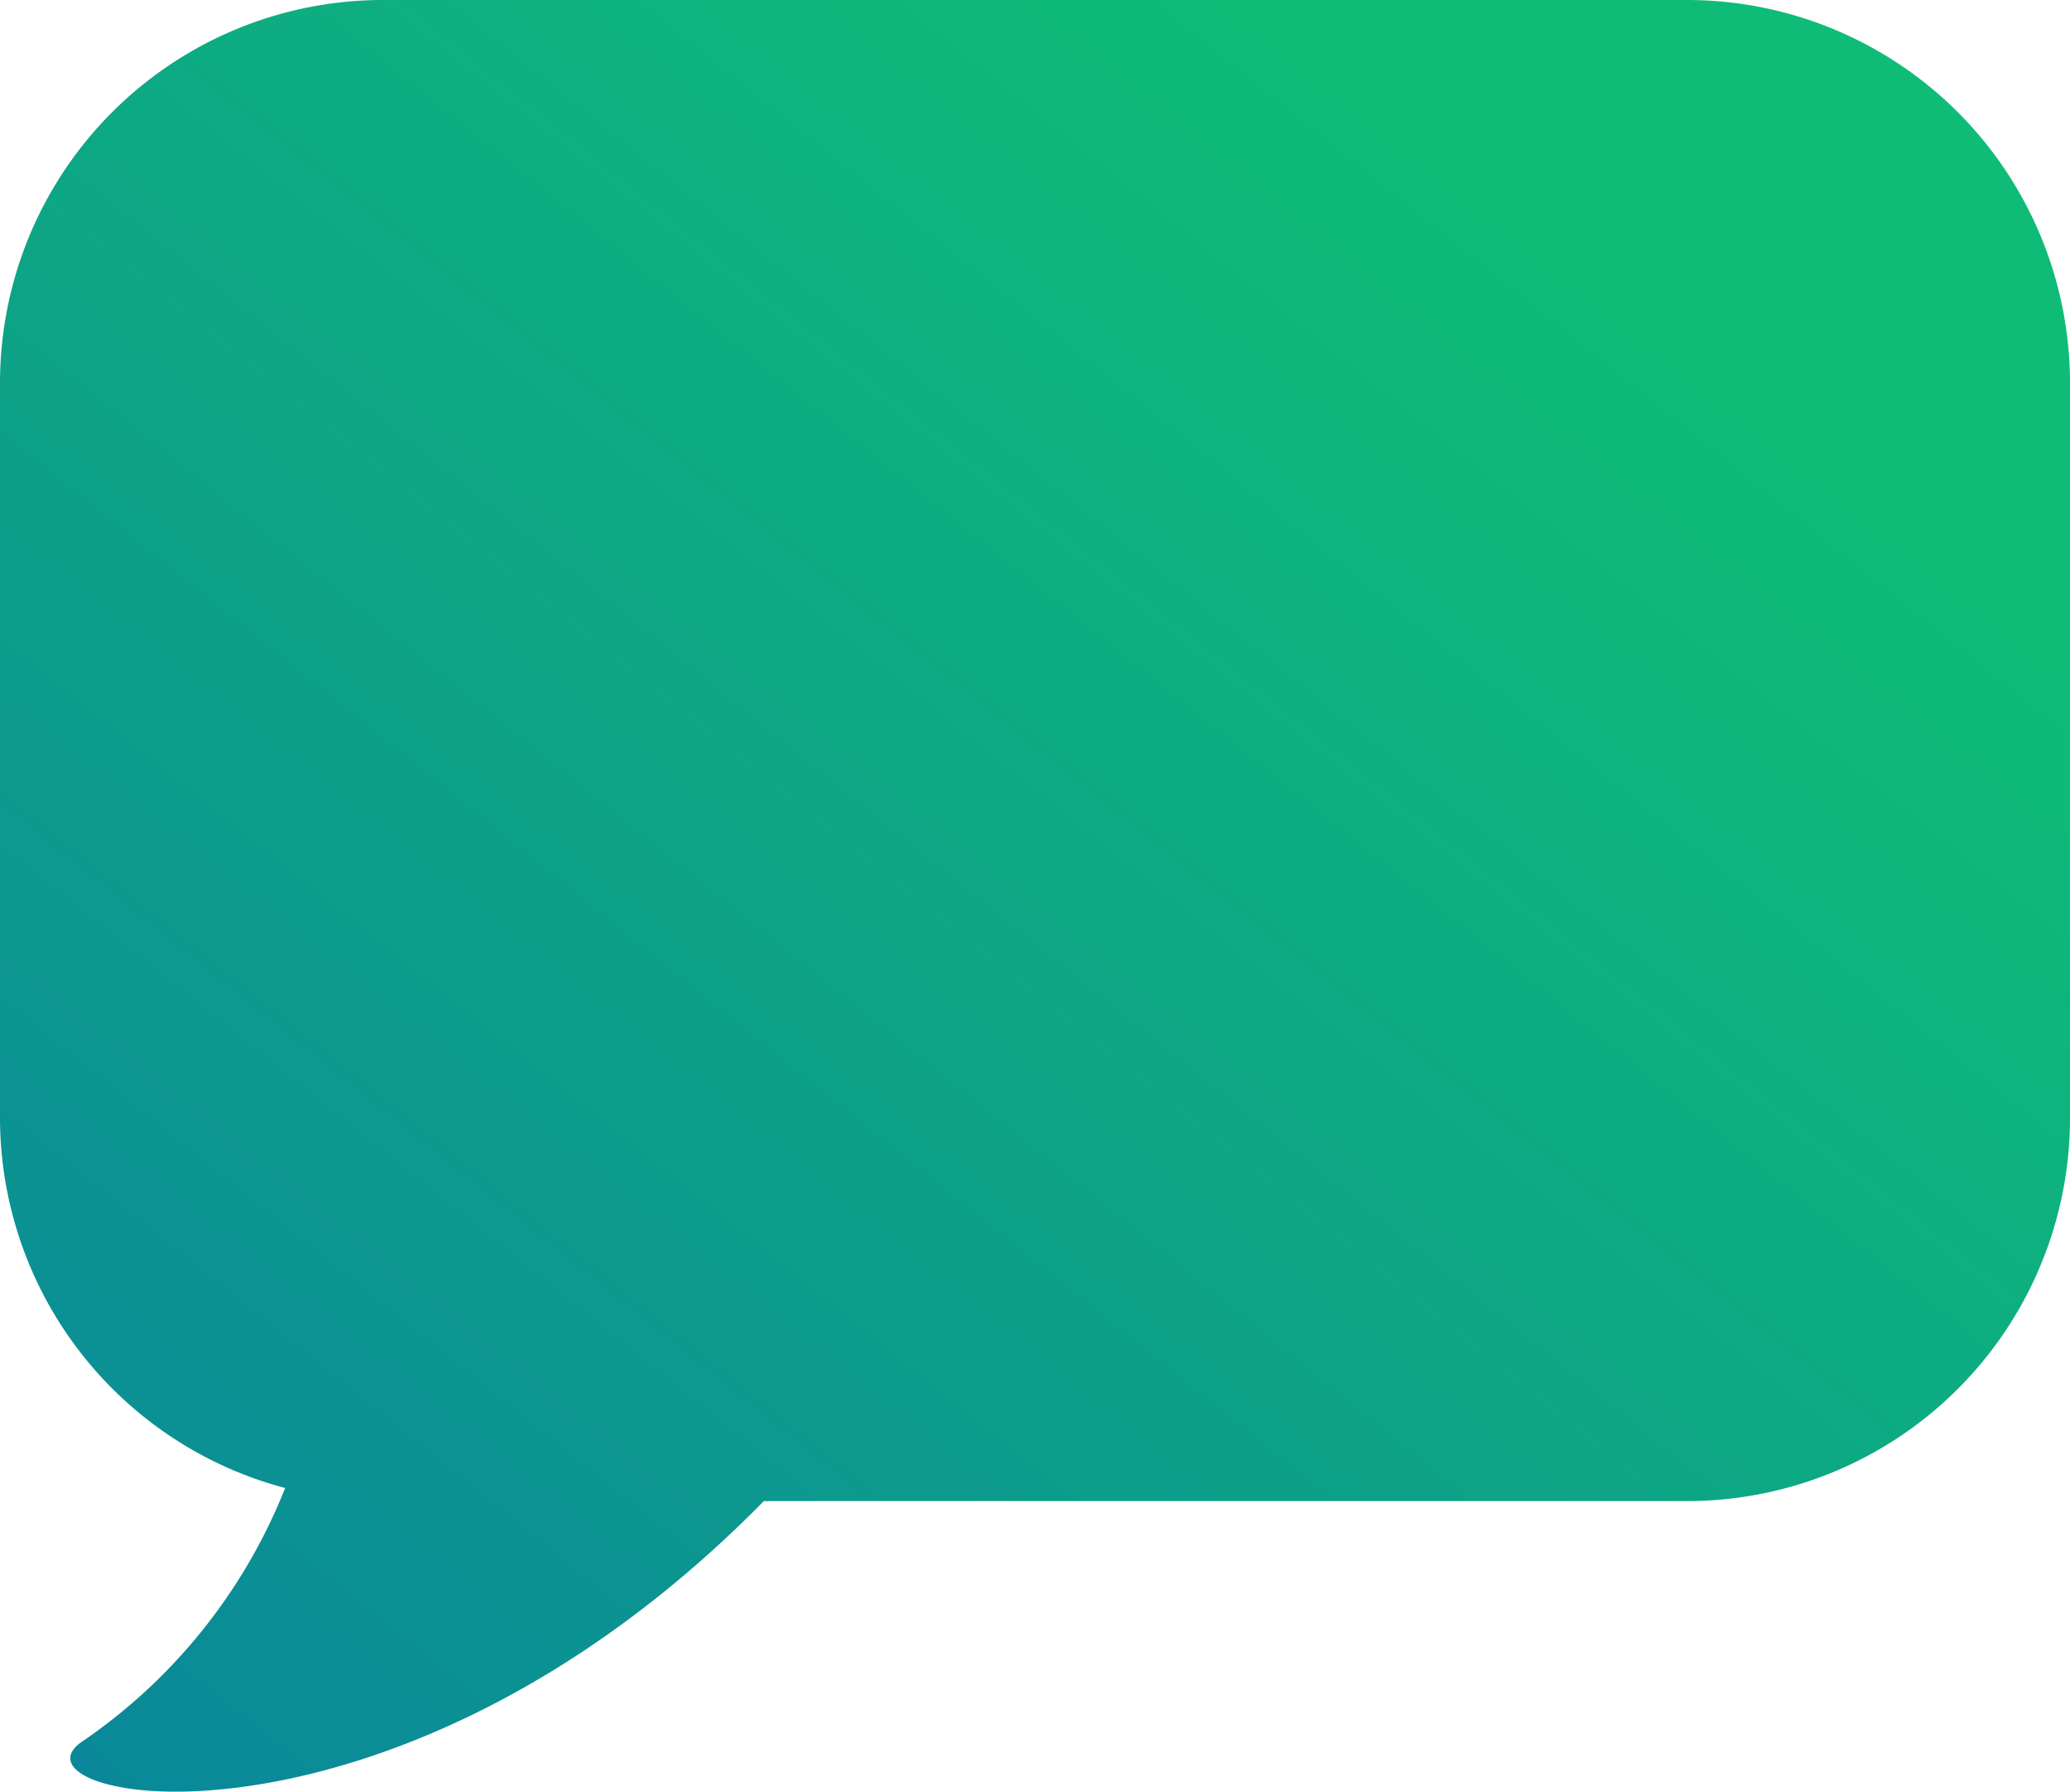 <svg xmlns="http://www.w3.org/2000/svg" xmlns:xlink="http://www.w3.org/1999/xlink" width="33.246" height="28.772" viewBox="0 0 33.246 28.772"><defs><linearGradient id="a" x1="0.775" y1="0.162" x2="0" y2="1" gradientUnits="objectBoundingBox"><stop offset="0" stop-color="#0fbc77"/><stop offset="1" stop-color="#0a869a"/></linearGradient></defs><path d="M1251.061,1225.62h-20.944a6.15,6.15,0,0,0-6.151,6.15v11.806a6.154,6.154,0,0,0,4.58,5.94,8.9,8.9,0,0,1-3.289,4.091c-.494.37.178.785,1.531.785,2.1,0,5.843-1,9.446-4.666h14.827a6.151,6.151,0,0,0,6.151-6.151V1231.77A6.151,6.151,0,0,0,1251.061,1225.62Z" transform="translate(-1223.966 -1225.62)" fill="url(#a)"/></svg>